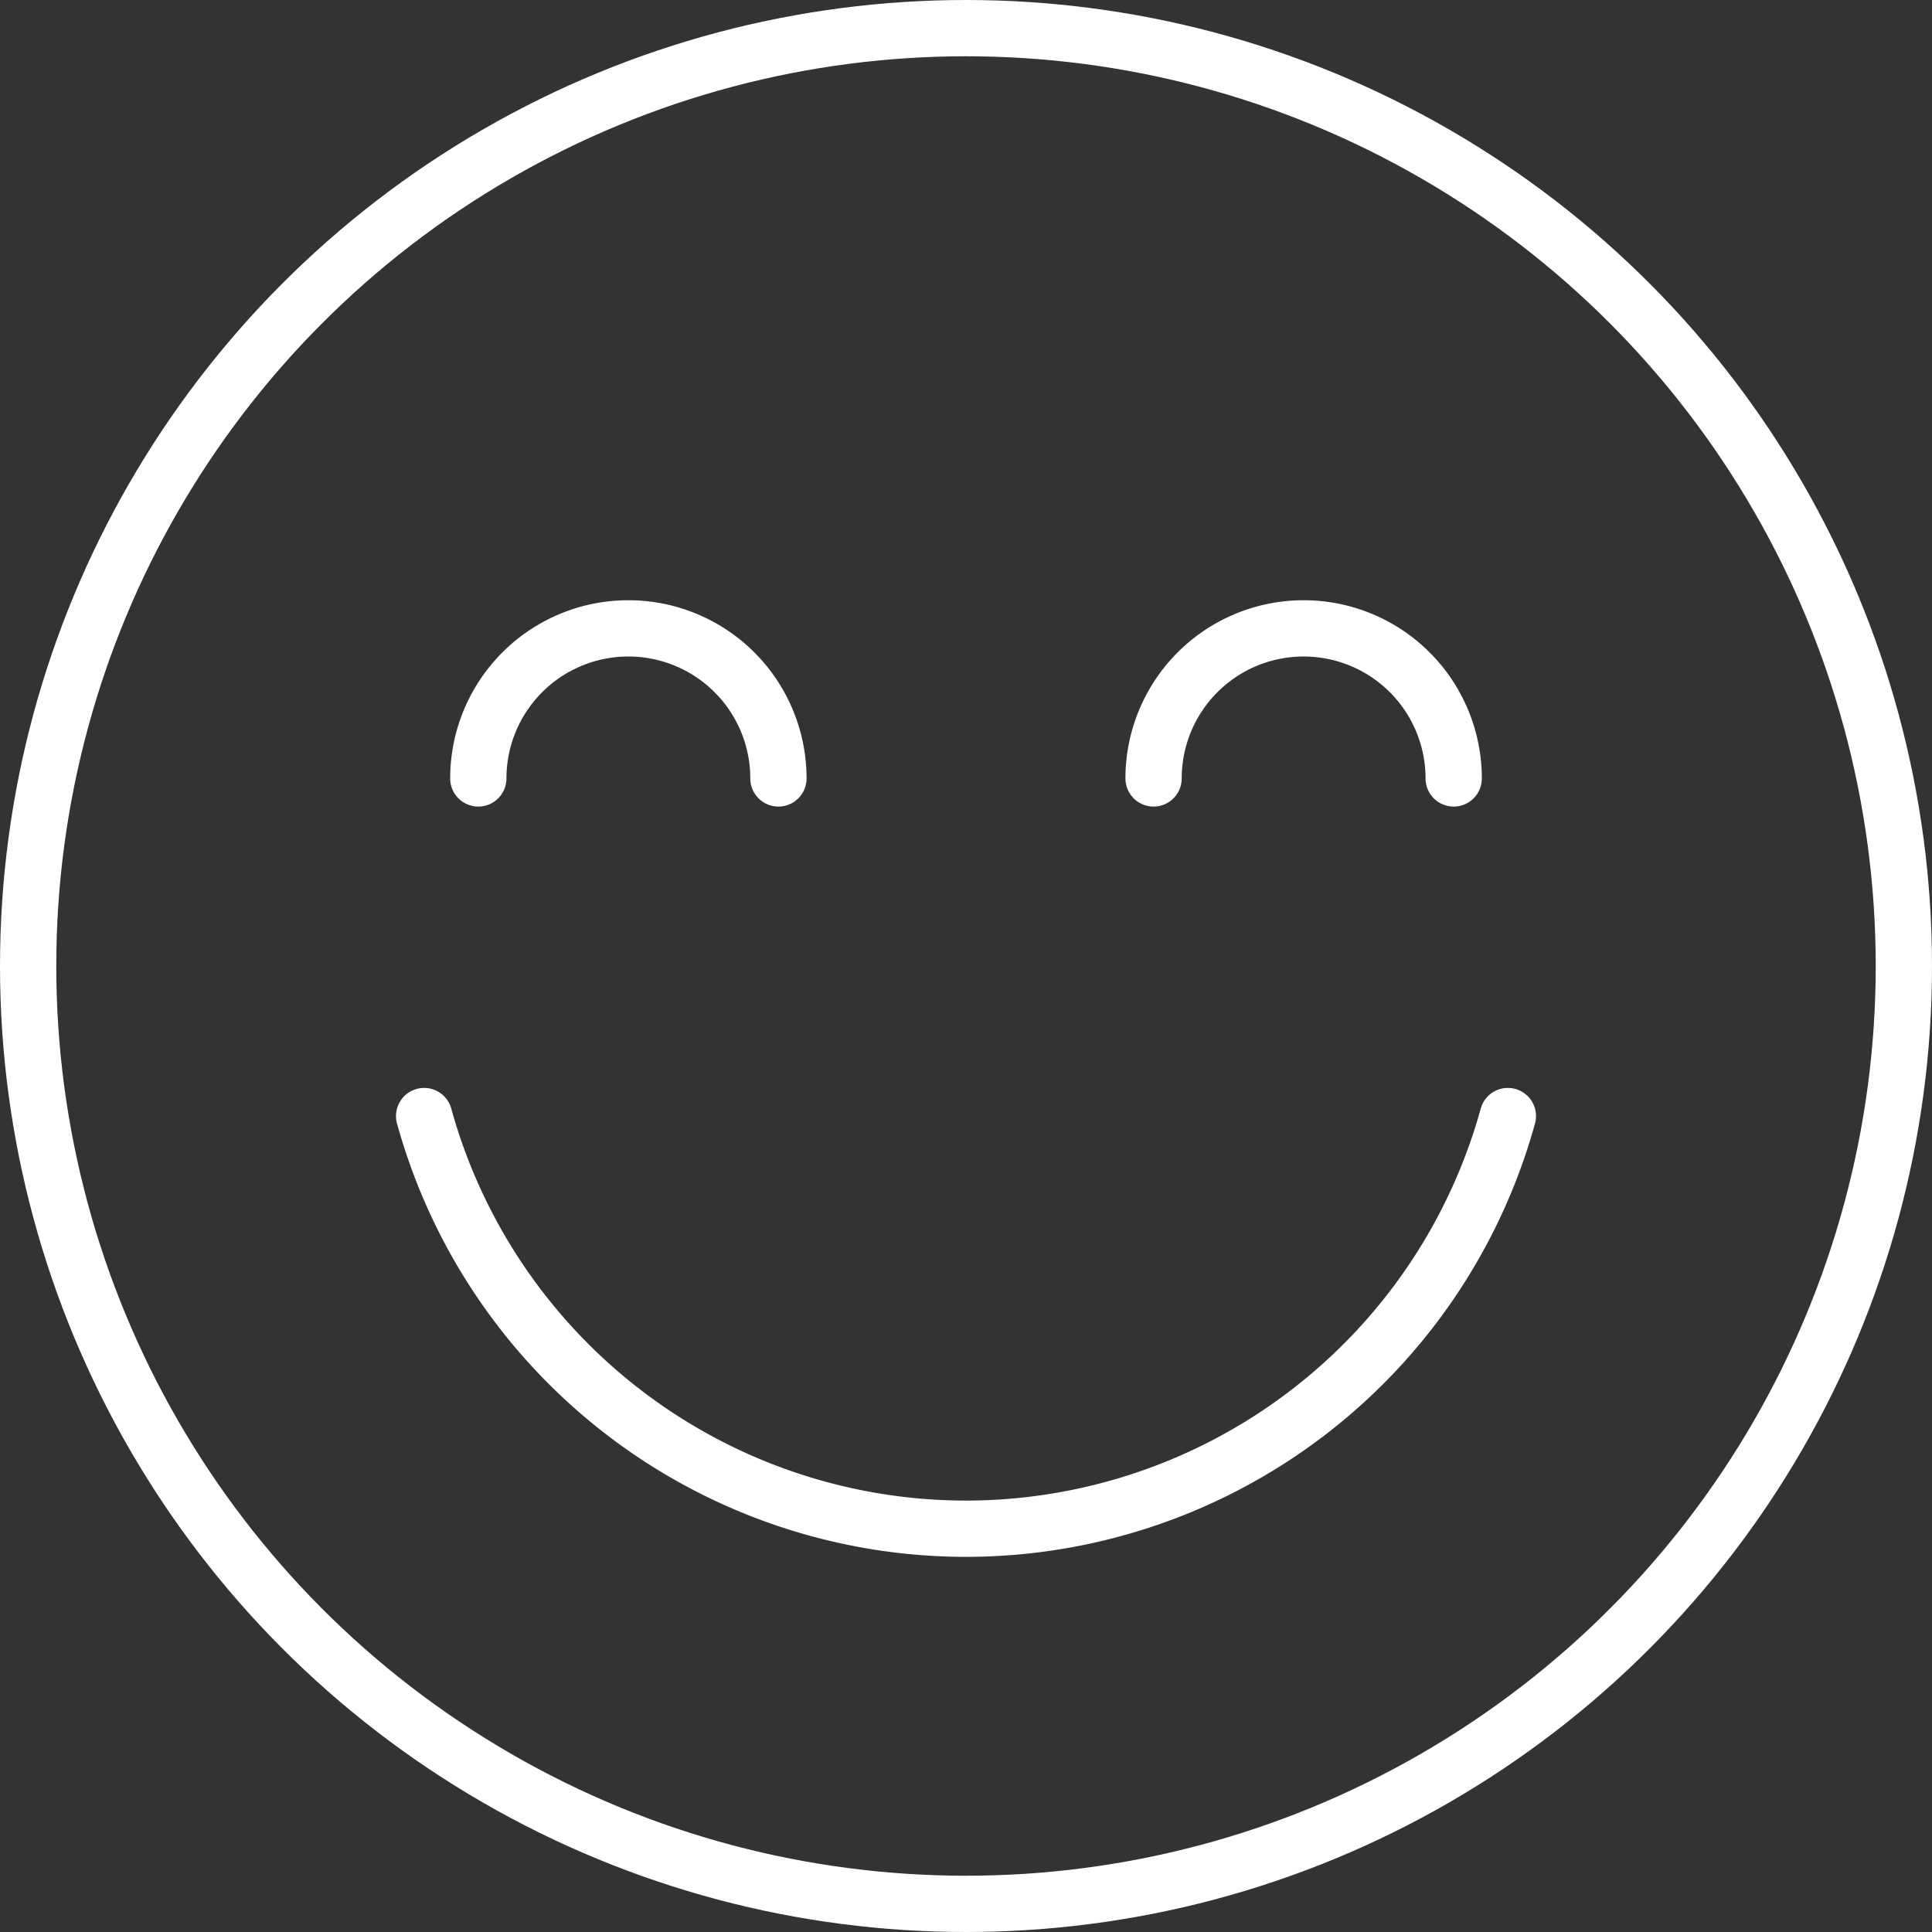 <svg xmlns="http://www.w3.org/2000/svg" width="51.5" height="51.5" viewBox="0 0 51.5 51.5">
  <rect x="0" y="0" width="51.5" height="51.5" fill="#333333" stroke="none"/>
  <g id="Group_8018" data-name="Group 8018" transform="translate(14745.273 -5073.598)">
    <circle id="Ellipse_356" data-name="Ellipse 356" cx="25" cy="25" r="25" transform="translate(-14744.523 5074.348)" fill="none" stroke="#fff" stroke-linejoin="round" stroke-width="1.5"/>
    <path id="Path_7097" data-name="Path 7097" d="M-1091.031,404.264a4,4,0,0,1,4-4,4,4,0,0,1,4,4" transform="translate(-13641.492 4690.084)" fill="none" stroke="#fff" stroke-linecap="round" stroke-linejoin="round" stroke-width="1.5"/>
    <path id="Path_7098" data-name="Path 7098" d="M-1073.031,404.264a4,4,0,0,1,4-4,4,4,0,0,1,4,4" transform="translate(-13641.492 4690.084)" fill="none" stroke="#fff" stroke-linecap="round" stroke-linejoin="round" stroke-width="1.5"/>
    <path id="Path_7099" data-name="Path 7099" d="M-1092.475,413.264a14.994,14.994,0,0,0,14.444,11,14.994,14.994,0,0,0,14.444-11" transform="translate(-13641.492 4690.084)" fill="none" stroke="#fff" stroke-linecap="round" stroke-linejoin="round" stroke-width="1.5"/>
  </g>
</svg>
